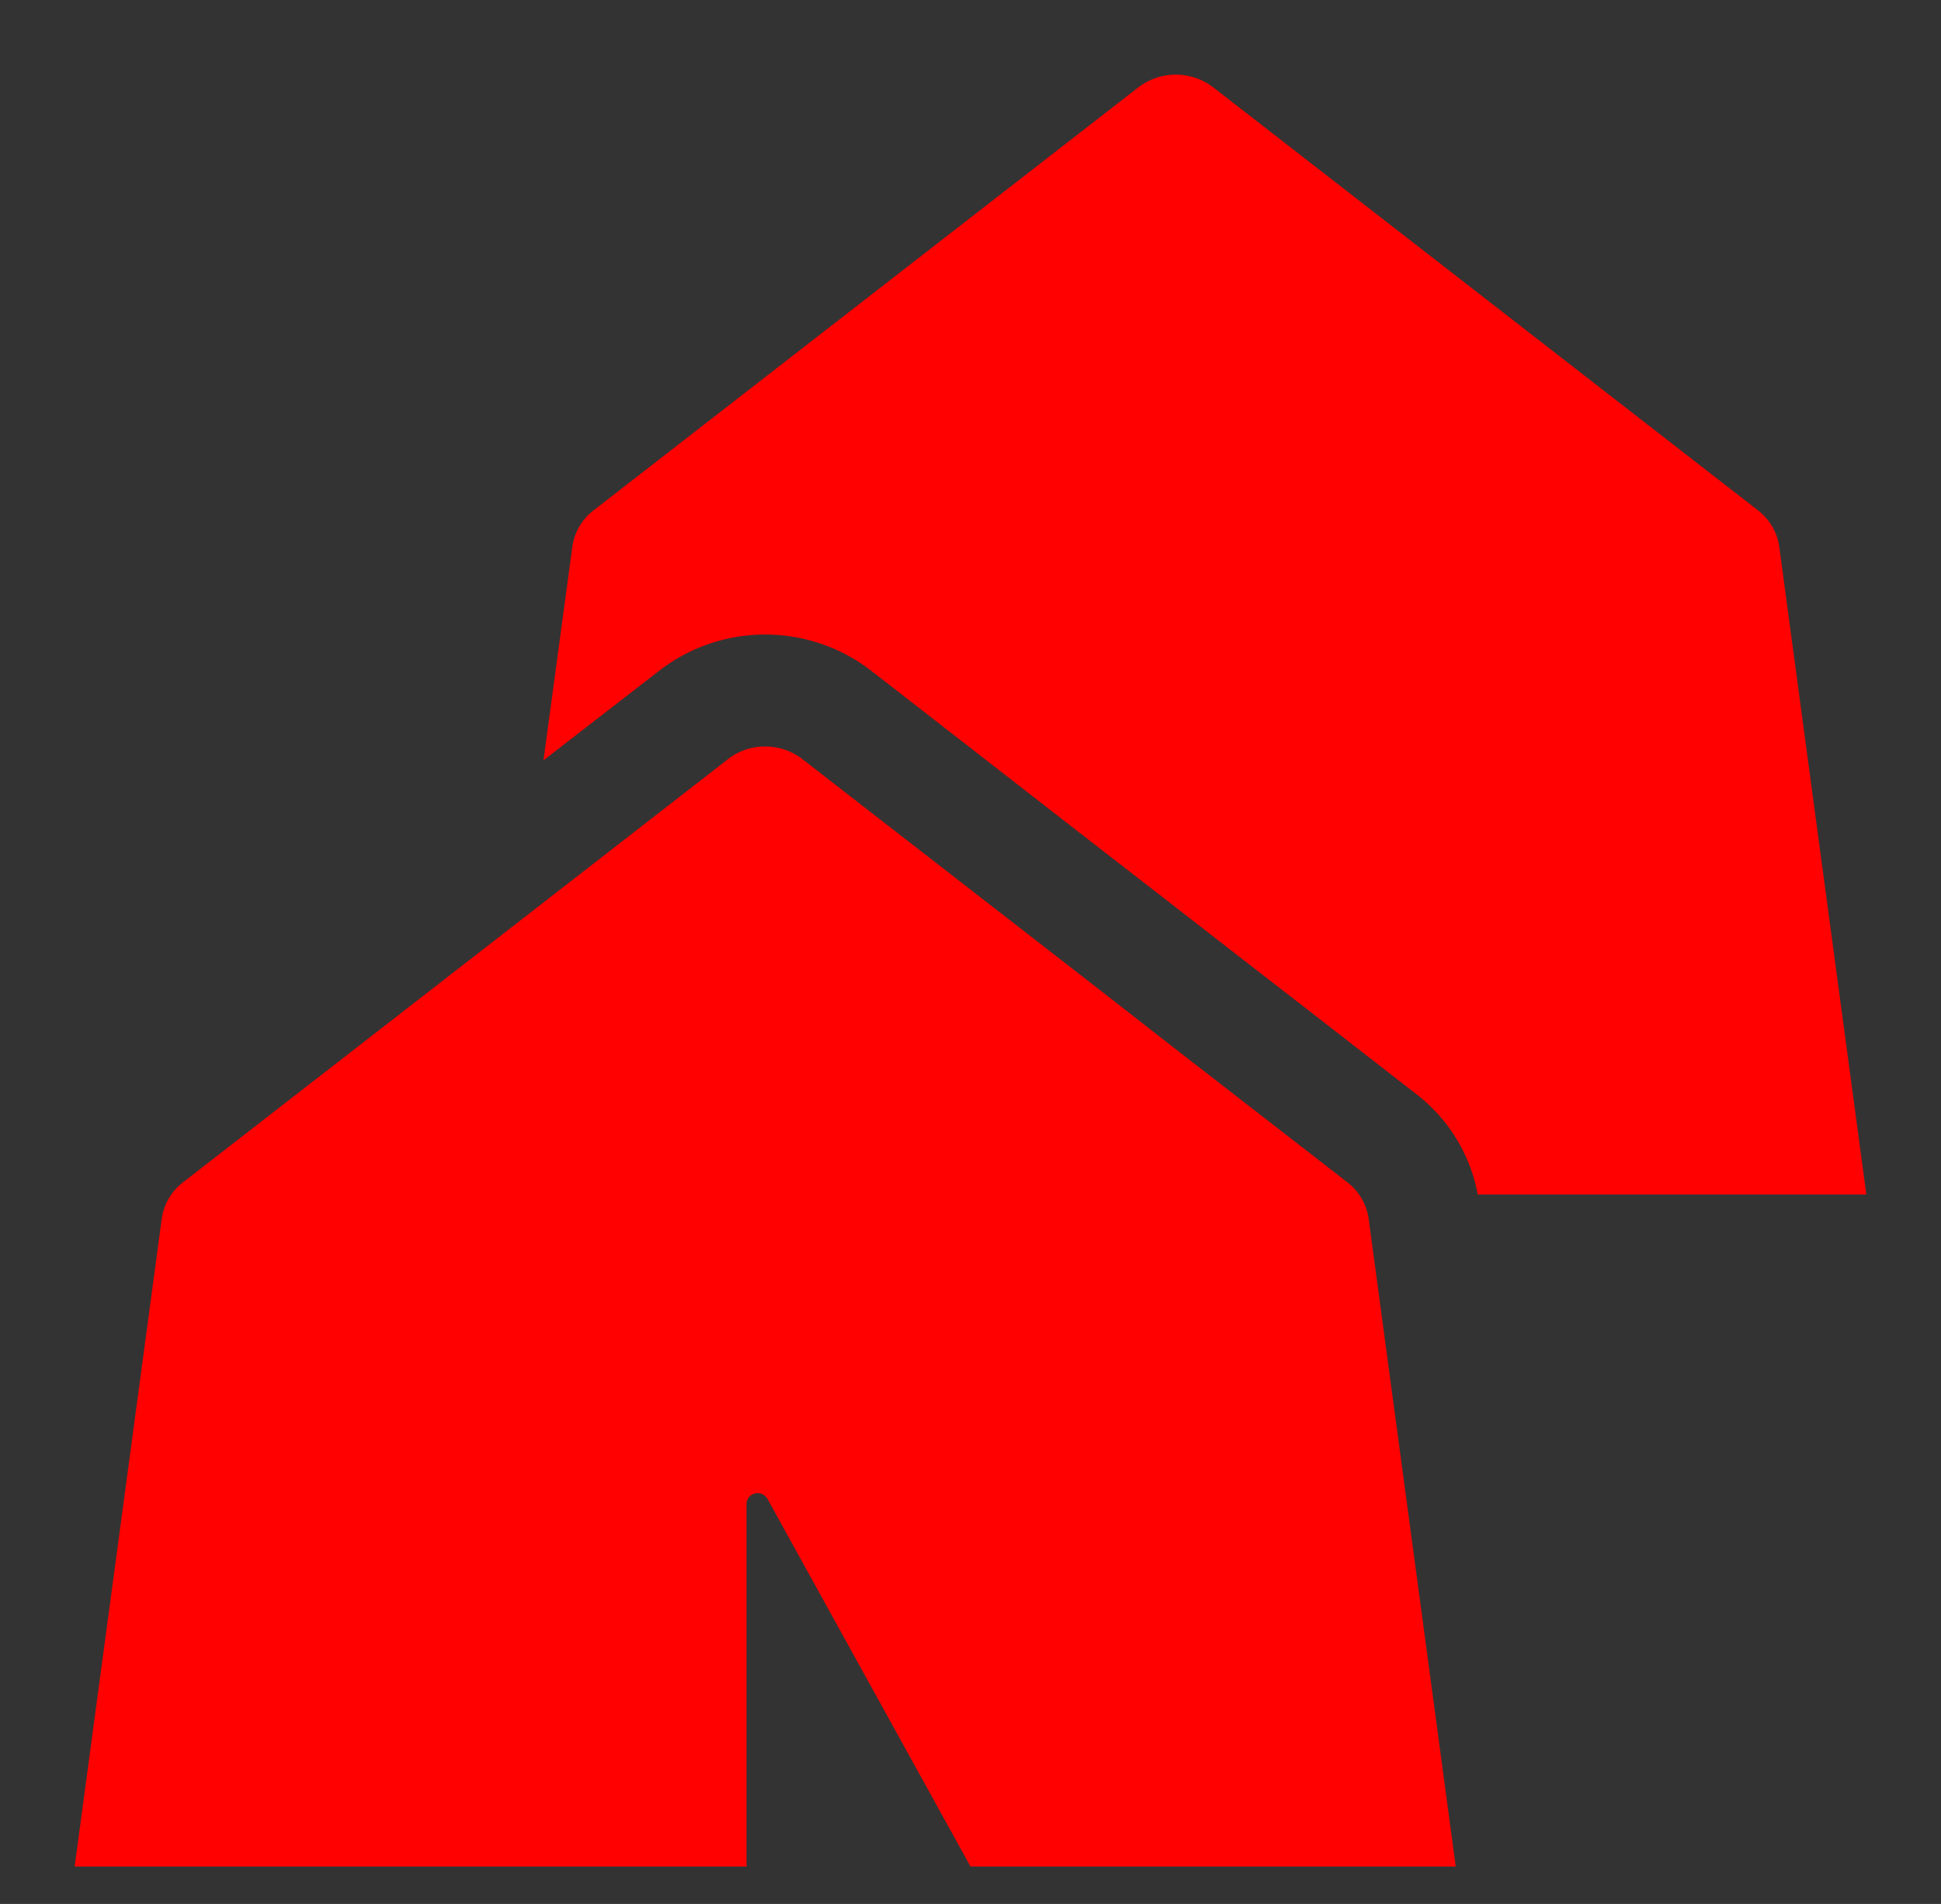 <svg xmlns="http://www.w3.org/2000/svg" viewBox="-2 -2 52 51"><rect x="-2" y="-2" width="52" height="51" fill="#333333" stroke="none"/><defs><style>.cls-1{fill:#418fde;}</style></defs><title>Asset 813</title><g data-name="Layer 2" id="Layer_2"><g id="Icons"><path d="M45.67,12.667a1.497,1.497,0,0,0-.59-1.01L30.5.337a1.65,1.65,0,0,0-2,0l-14.58,11.32a1.497,1.497,0,0,0-.59,1.01l-.77,5.7,3.1-2.4a4.643,4.643,0,0,1,5.68,0L27,20.367l2,1.55,2.69,2.09,1.28.99,2.92,2.27a4.413,4.413,0,0,1,1.7,2.73H48Z" fill="rgba(255,1,1,1.0)" stroke="rgba(255,255,255,1.0)" stroke-width="8.0 0" /><path d="M34.08,29.657,29,25.717l-.92-.72L27,24.157l-7.5-5.82a1.613,1.613,0,0,0-1-.34,1.593,1.593,0,0,0-1,.34l-5.51,4.28L2.92,29.657a1.497,1.497,0,0,0-.59,1.01L0,47.998H18v-9.71a.292.292,0,0,1,.3-.29.302.302,0,0,1,.26.15L24,47.998H37L34.67,30.667A1.497,1.497,0,0,0,34.08,29.657Z" fill="rgba(255,1,1,1.0)" stroke="rgba(255,255,255,1.0)" stroke-width="8.0 0" /></g></g></svg>